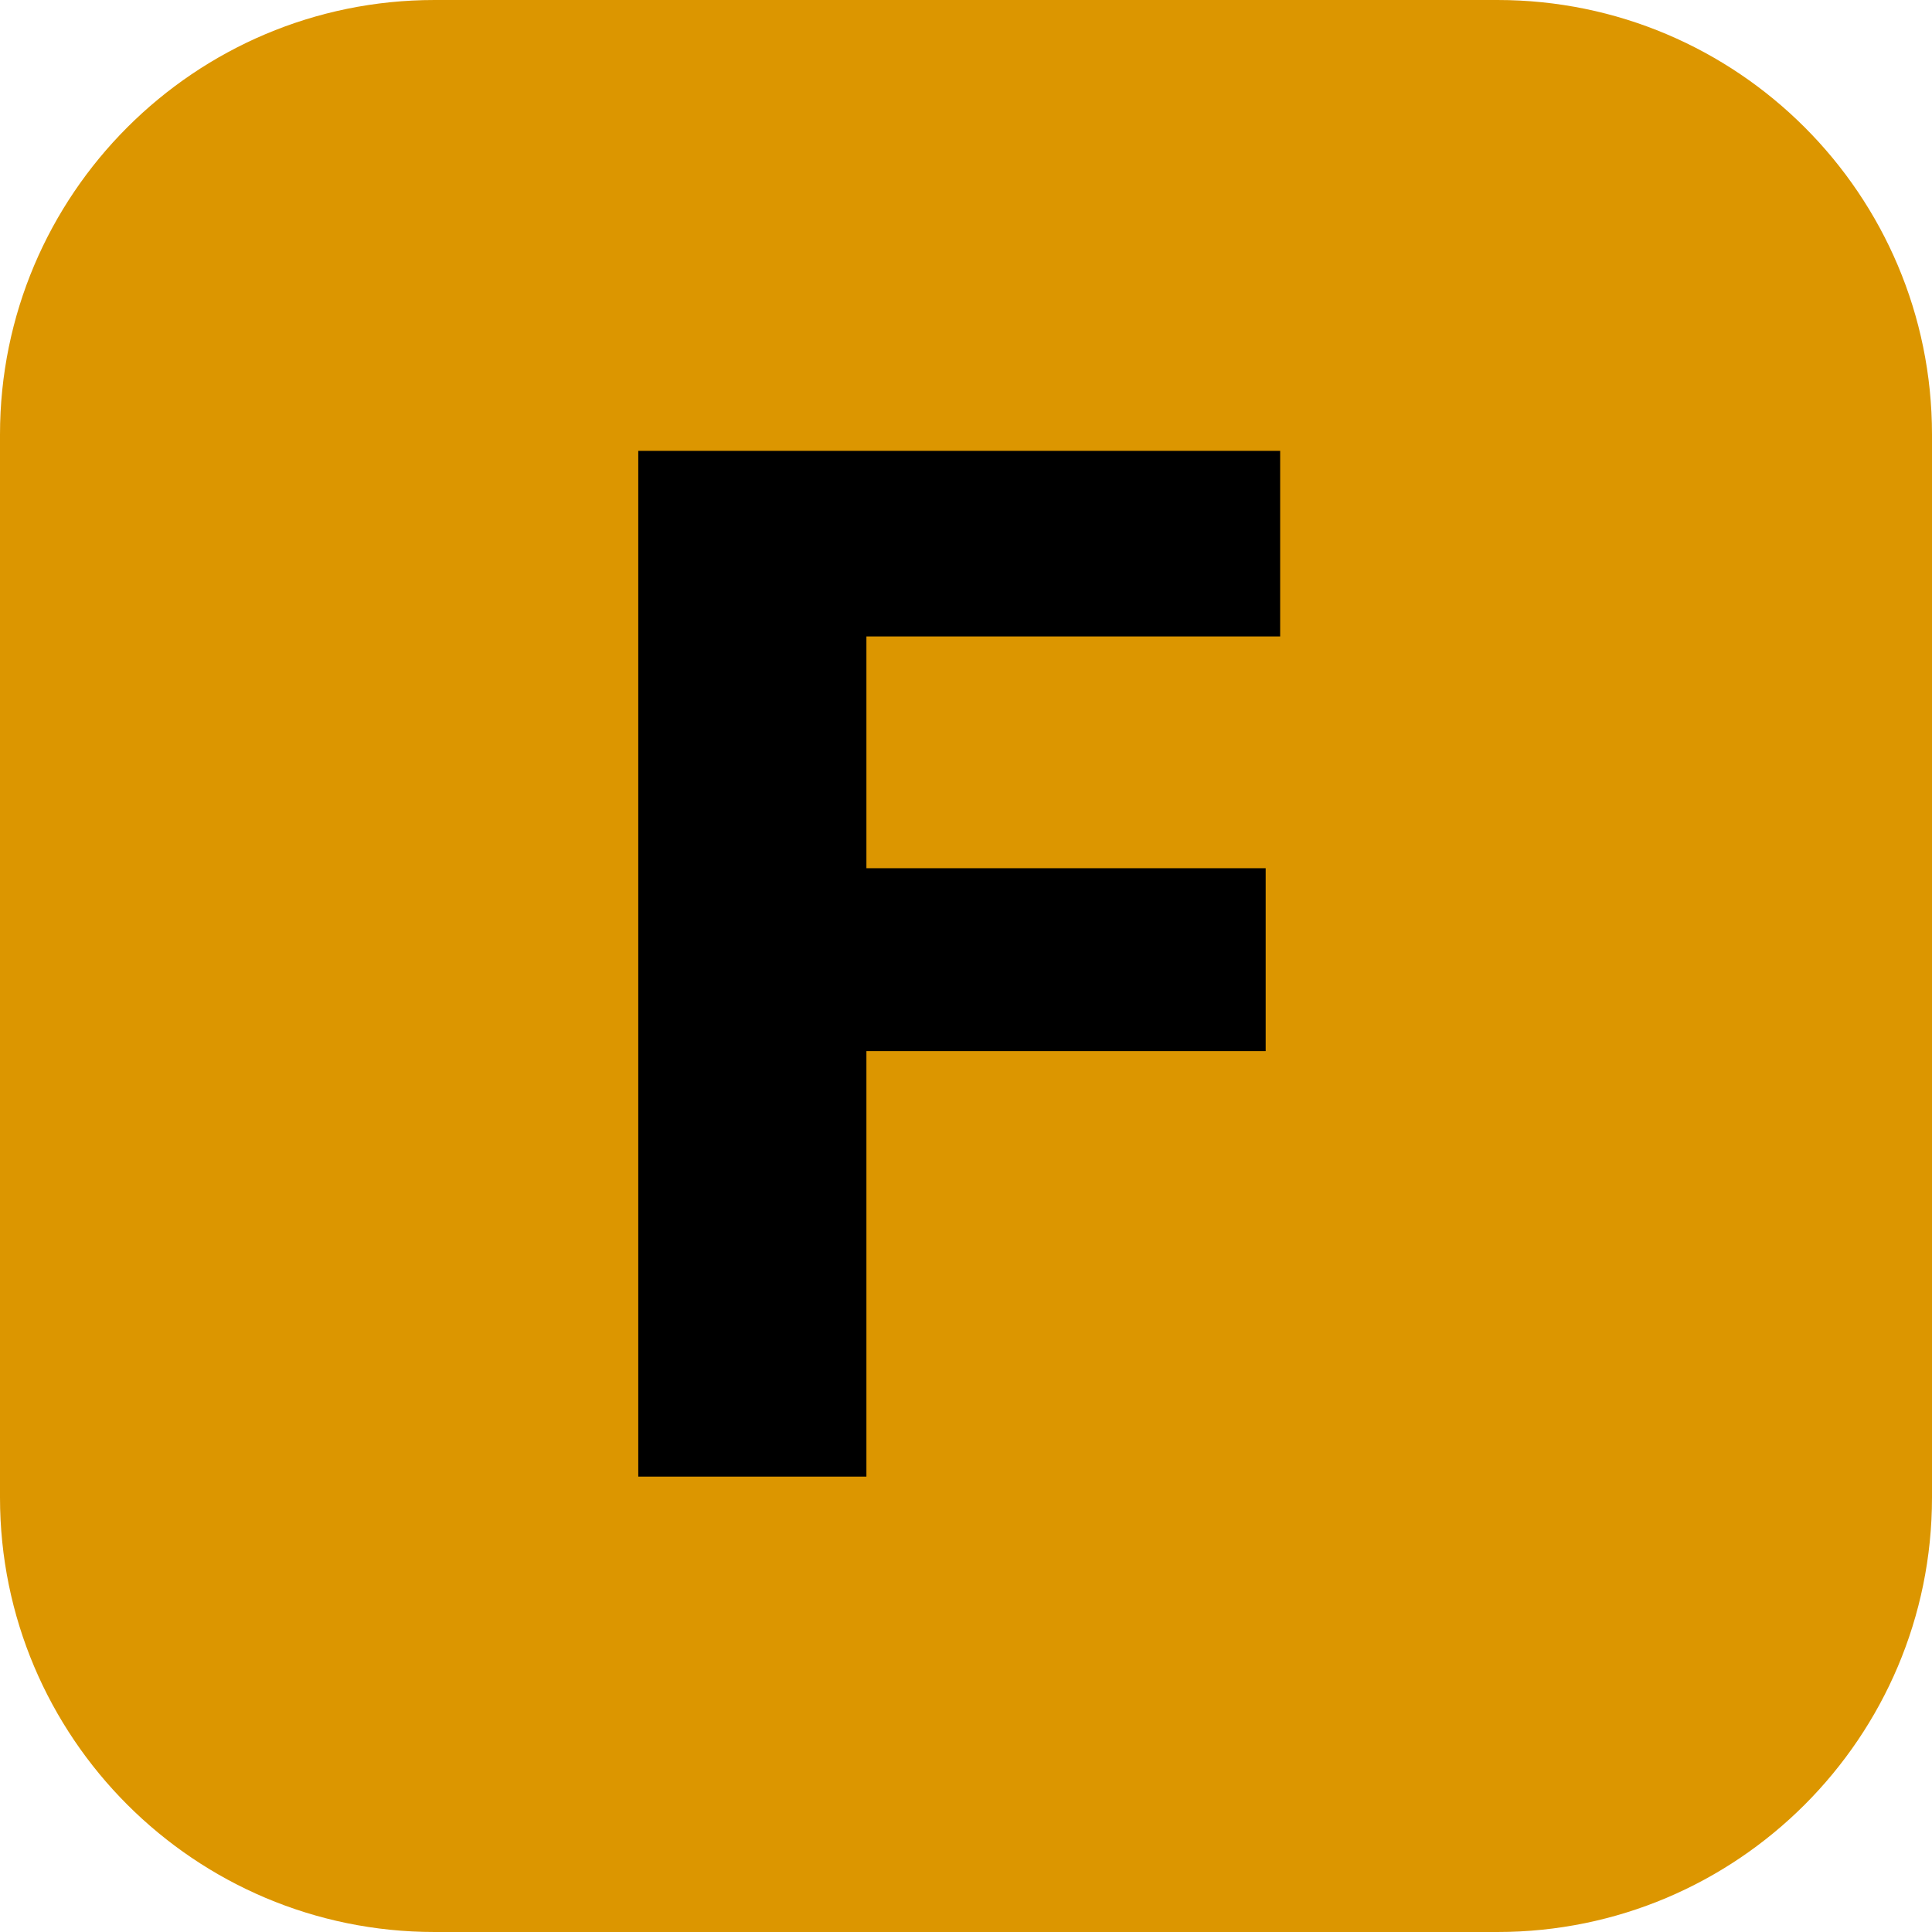<?xml version="1.0" encoding="utf-8"?>
<!-- Generator: Adobe Illustrator 27.5.0, SVG Export Plug-In . SVG Version: 6.00 Build 0)  -->
<svg version="1.1"
	 id="svg8" xmlns:sodipodi="http://sodipodi.sourceforge.net/DTD/sodipodi-0.dtd" xmlns:inkscape="http://www.inkscape.org/namespaces/inkscape" xmlns:svg="http://www.w3.org/2000/svg" xmlns:dc="http://purl.org/dc/elements/1.1/" xmlns:rdf="http://www.w3.org/1999/02/22-rdf-syntax-ns#" xmlns:cc="http://creativecommons.org/ns#"
	 xmlns="http://www.w3.org/2000/svg" xmlns:xlink="http://www.w3.org/1999/xlink" x="0px" y="0px" viewBox="0 0 213.4 213.4"
	 style="enable-background:new 0 0 213.4 213.4;" xml:space="preserve">
<style type="text/css">
	.st0{fill:#DC9600;}
</style>
<sodipodi:namedview  bordercolor="#666666" borderopacity="1" gridtolerance="10" guidetolerance="10" id="namedview10" inkscape:current-layer="svg8" inkscape:cx="323.71735" inkscape:cy="32.038532" inkscape:pageopacity="0" inkscape:pageshadow="2" inkscape:window-height="1001" inkscape:window-maximized="1" inkscape:window-width="1920" inkscape:window-x="-9" inkscape:window-y="-9" inkscape:zoom="1.3350176" objecttolerance="10" pagecolor="#ffffff" showgrid="false">
	</sodipodi:namedview>
<path id="rect4" class="st0" d="M48,0h117.4c26.5,0,48,21.5,48,48v117.4c0,26.5-21.5,48-48,48H48c-26.5,0-48-21.5-48-48V48
	C0,21.5,21.5,0,48,0z"/>
<g>
	<path d="M95.7,70.4v25.5h44.1v20.2H95.7v47H70.5V49.8h70.9v20.5H95.7z"/>
</g>
</svg>
